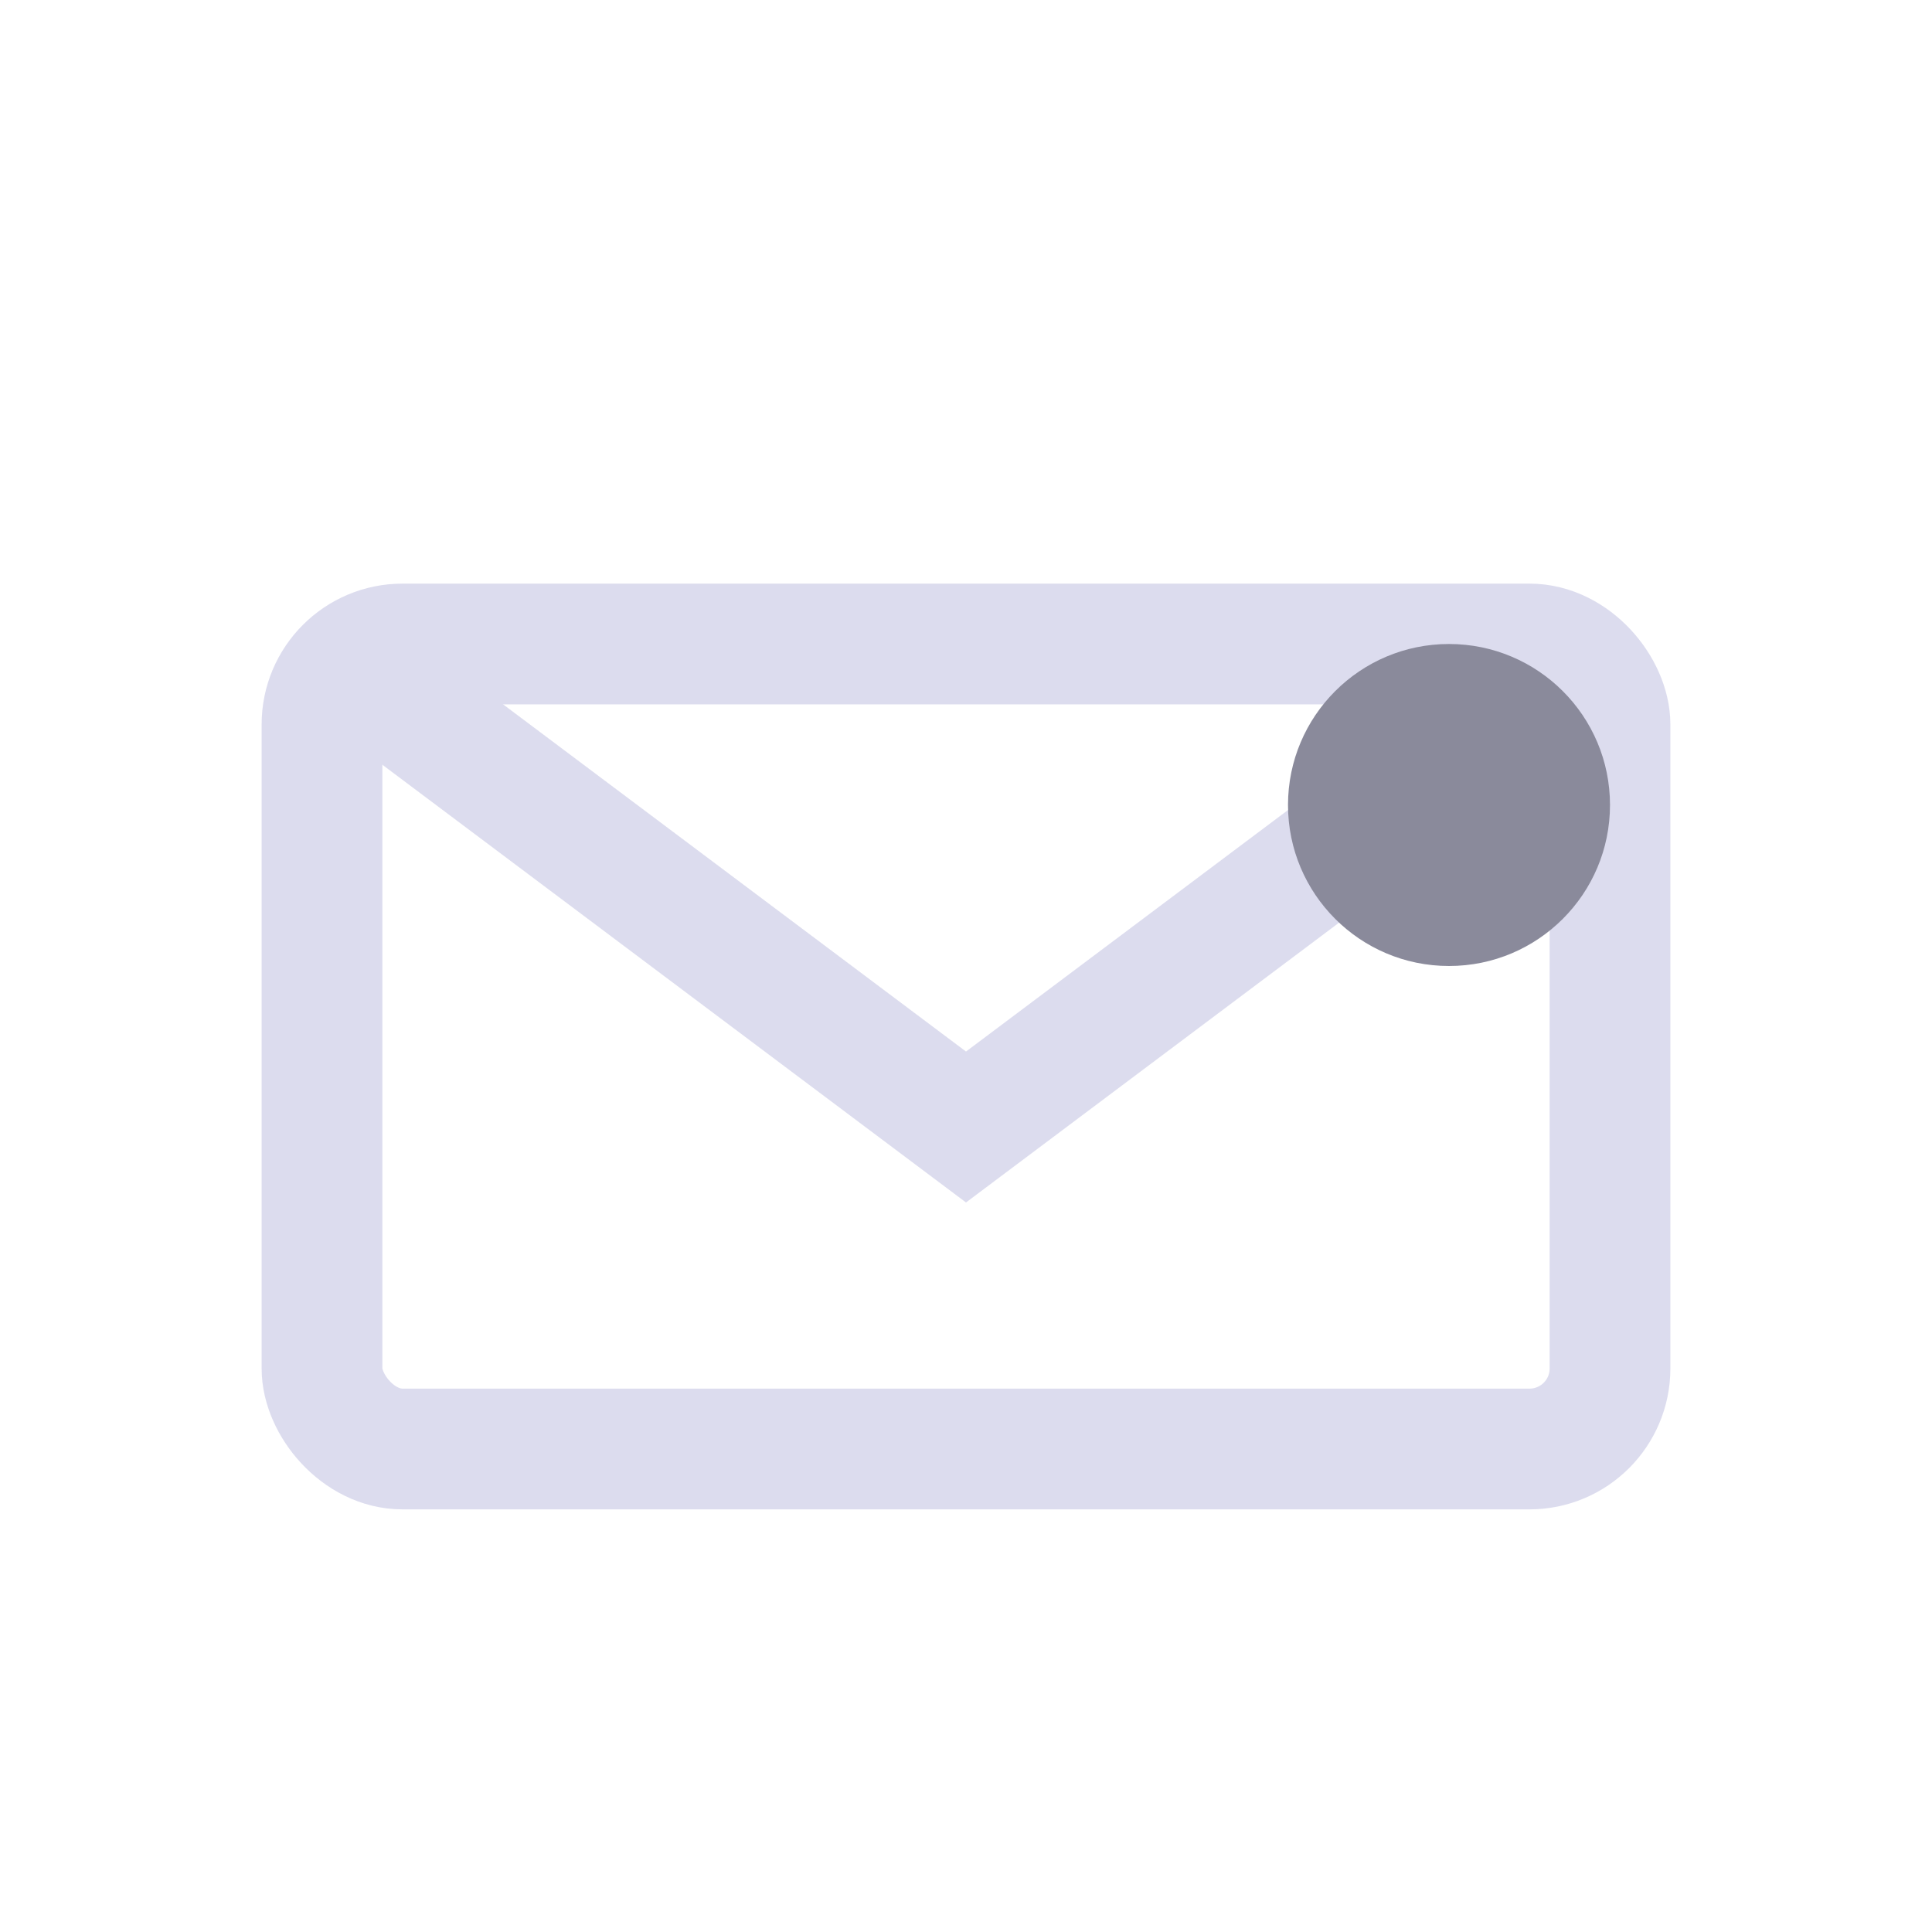 <svg width="24" height="24" viewBox="0 0 24 24" xmlns="http://www.w3.org/2000/svg">
<rect x="4" y="8" width="16" height="10" fill="none" rx="1" stroke="#DCDCEE" stroke-width="1.5"/>
<path d="M4,8 L12,14 L20,8" fill="none" stroke="#DCDCEE" stroke-width="1.5"/>
<circle cx="18" cy="10" r="2" fill="#8A8A9B"/>
</svg>